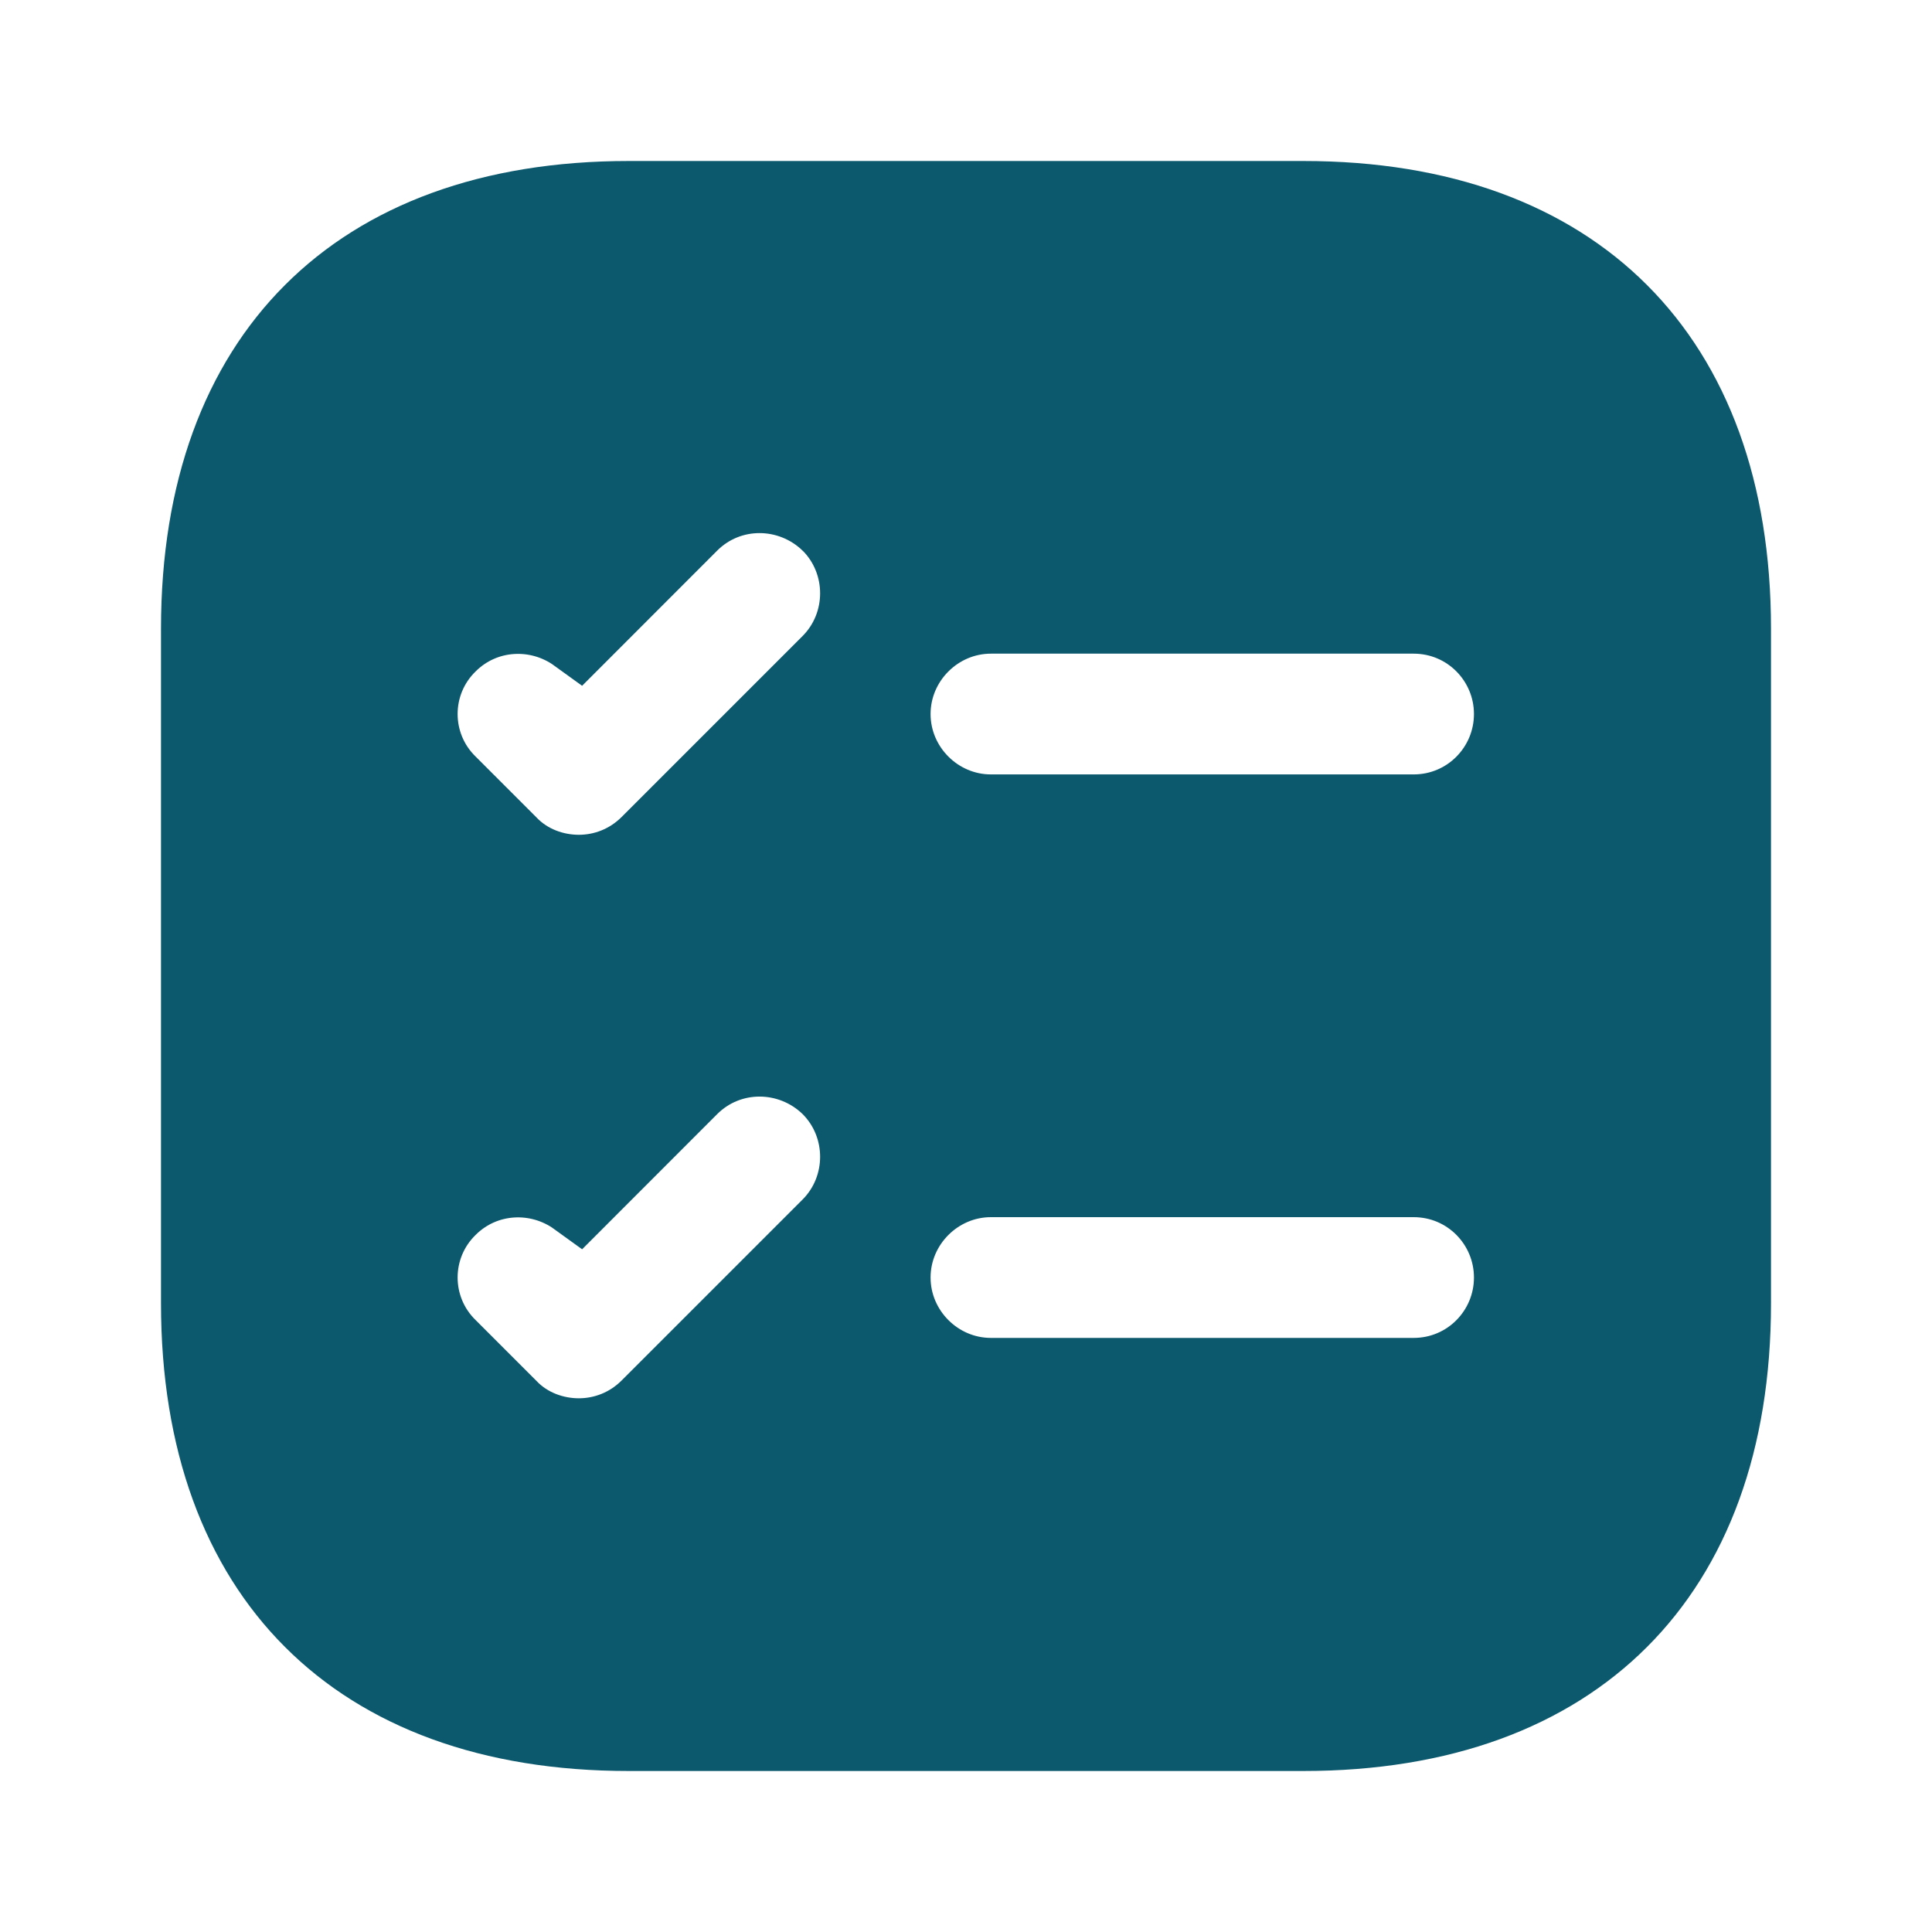 <svg width="24" height="24" viewBox="0 0 24 24" fill="none" xmlns="http://www.w3.org/2000/svg">
<path d="M8.556 13.486L7.179 14.864C6.69 14.51 6.004 14.542 5.559 14.983C5.06 15.469 5.06 16.27 5.559 16.756L6.301 17.498C6.55 17.761 6.888 17.87 7.19 17.87C7.505 17.87 7.825 17.752 8.074 17.504L10.324 15.254C10.809 14.768 10.809 13.972 10.324 13.486L10.324 13.486L10.318 13.48C9.827 13.006 9.045 12.998 8.556 13.486ZM8.556 6.486L7.179 7.864C6.69 7.51 6.004 7.542 5.559 7.983C5.06 8.469 5.06 9.27 5.559 9.756L6.301 10.498C6.55 10.761 6.888 10.87 7.19 10.87C7.505 10.87 7.825 10.752 8.074 10.504L10.324 8.254C10.809 7.768 10.809 6.972 10.324 6.486L10.324 6.486L10.318 6.481C9.827 6.006 9.045 5.998 8.556 6.486ZM7.81 2.5H16.19C17.911 2.5 19.224 3.011 20.106 3.894C20.989 4.776 21.5 6.089 21.5 7.81V16.19C21.5 17.911 20.989 19.224 20.106 20.106C19.224 20.989 17.911 21.5 16.19 21.5H7.81C6.089 21.5 4.776 20.989 3.894 20.106C3.011 19.224 2.5 17.911 2.5 16.19V7.81C2.5 6.089 3.011 4.776 3.894 3.894C4.776 3.011 6.089 2.5 7.81 2.5ZM12.31 17.12H17.56C18.261 17.12 18.81 16.552 18.81 15.87C18.81 15.188 18.261 14.62 17.56 14.62H12.31C11.624 14.62 11.06 15.184 11.06 15.87C11.06 16.556 11.624 17.12 12.31 17.12ZM12.31 10.12H17.56C18.261 10.12 18.81 9.552 18.81 8.87C18.81 8.188 18.261 7.62 17.56 7.62H12.31C11.624 7.62 11.06 8.184 11.06 8.87C11.06 9.556 11.624 10.12 12.31 10.12Z" fill="#0C596E" stroke="#0C596E"/>
</svg>
